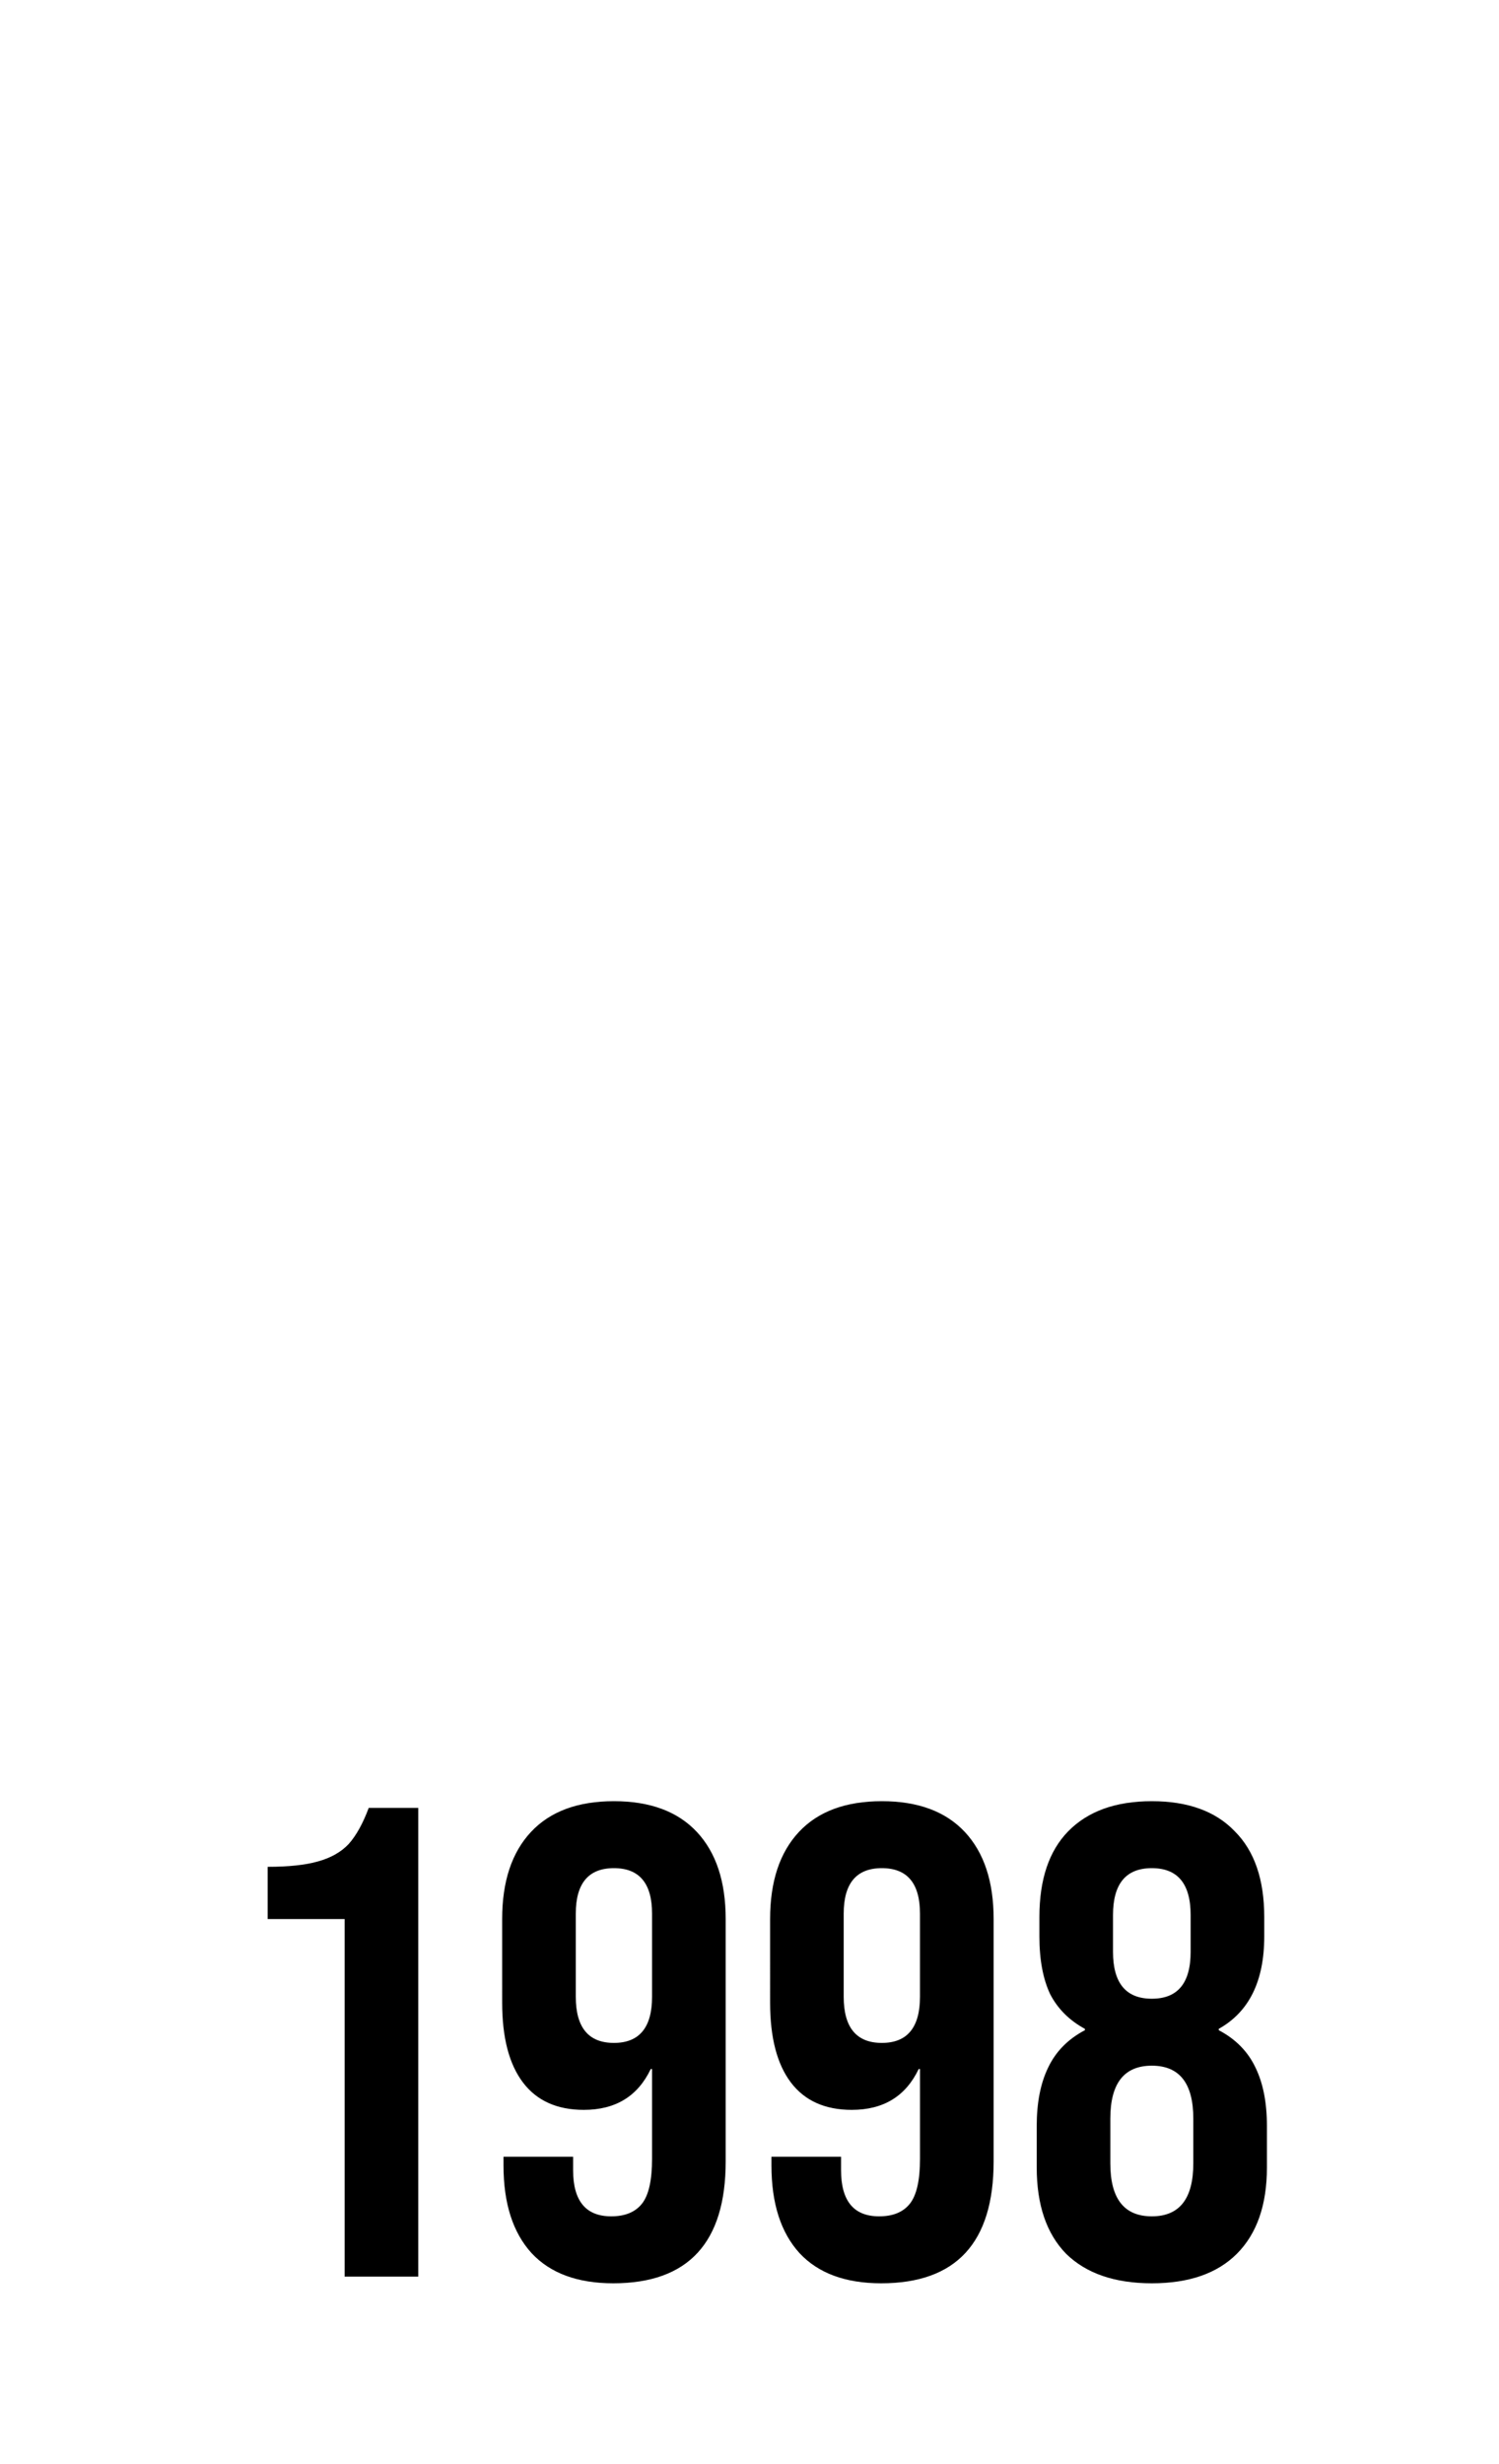 <svg xmlns="http://www.w3.org/2000/svg" xmlns:xlink="http://www.w3.org/1999/xlink" width="56" height="92" fill="none" viewBox="0 0 56 92">
  <path fill="url(#pattern0)" d="M0 0h56v56H0z"/>
  <path fill="#000" d="M12.875 71.65H10V69.7c.783 0 1.408-.067 1.875-.2.483-.133.867-.35 1.15-.65.283-.317.533-.767.75-1.35h1.85V85h-2.75V71.65zm10.035 13.6c-1.334 0-2.35-.375-3.05-1.125-.7-.767-1.05-1.858-1.05-3.275v-.325h2.6v.5c0 1.15.475 1.725 1.425 1.725.516 0 .9-.158 1.15-.475.25-.317.375-.875.375-1.675v-3.35h-.05c-.484 1.017-1.317 1.525-2.5 1.525-1 0-1.759-.342-2.275-1.025-.517-.683-.775-1.675-.775-2.975V71.65c0-1.4.358-2.483 1.075-3.25.716-.767 1.75-1.15 3.1-1.15s2.383.383 3.1 1.15c.716.767 1.075 1.85 1.075 3.25v9.05c0 3.033-1.4 4.55-4.2 4.55zm.025-8.975c.95 0 1.425-.575 1.425-1.725v-3.1c0-1.133-.475-1.7-1.425-1.7-.95 0-1.425.567-1.425 1.7v3.1c0 1.15.475 1.725 1.425 1.725zm9.985 8.975c-1.334 0-2.35-.375-3.05-1.125-.7-.767-1.05-1.858-1.05-3.275v-.325h2.6v.5c0 1.15.474 1.725 1.424 1.725.517 0 .9-.158 1.15-.475.25-.317.376-.875.376-1.675v-3.35h-.05c-.484 1.017-1.317 1.525-2.5 1.525-1 0-1.759-.342-2.276-1.025-.516-.683-.774-1.675-.774-2.975V71.65c0-1.4.358-2.483 1.075-3.25.716-.767 1.75-1.15 3.1-1.15s2.383.383 3.1 1.15c.716.767 1.075 1.85 1.075 3.25v9.05c0 3.033-1.4 4.55-4.2 4.55zm.024-8.975c.95 0 1.425-.575 1.425-1.725v-3.1c0-1.133-.474-1.7-1.425-1.7-.95 0-1.425.567-1.425 1.7v3.1c0 1.15.476 1.725 1.425 1.725zM43.03 85.25c-1.383 0-2.45-.367-3.2-1.1-.733-.75-1.1-1.825-1.1-3.225v-1.55c0-.867.142-1.592.425-2.175.284-.6.742-1.067 1.375-1.4v-.05c-.583-.317-1.016-.75-1.3-1.3-.266-.567-.4-1.283-.4-2.15v-.725c0-1.4.359-2.467 1.075-3.2.734-.75 1.775-1.125 3.125-1.125s2.384.375 3.1 1.125c.734.733 1.1 1.8 1.1 3.2v.725c0 1.667-.566 2.817-1.7 3.45v.05c.634.333 1.092.8 1.375 1.4.284.583.425 1.308.425 2.175v1.55c0 1.4-.375 2.475-1.125 3.225-.733.733-1.791 1.1-3.175 1.1zm0-10.625c.967 0 1.45-.583 1.45-1.75V71.5c0-1.167-.483-1.75-1.45-1.75-.966 0-1.45.583-1.45 1.75v1.375c0 1.167.484 1.75 1.45 1.75zm0 8.125c1.034 0 1.55-.658 1.55-1.975V79.1c0-1.317-.516-1.975-1.55-1.975-1.033 0-1.55.658-1.55 1.975v1.675c0 1.317.517 1.975 1.55 1.975z"/>
  <defs>
    <pattern id="pattern0" width="1" height="1" patternContentUnits="objectBoundingBox">
      <use transform="scale(.002)" xlink:href="#image0_241_32"/>
    </pattern>
  </defs>
</svg>
